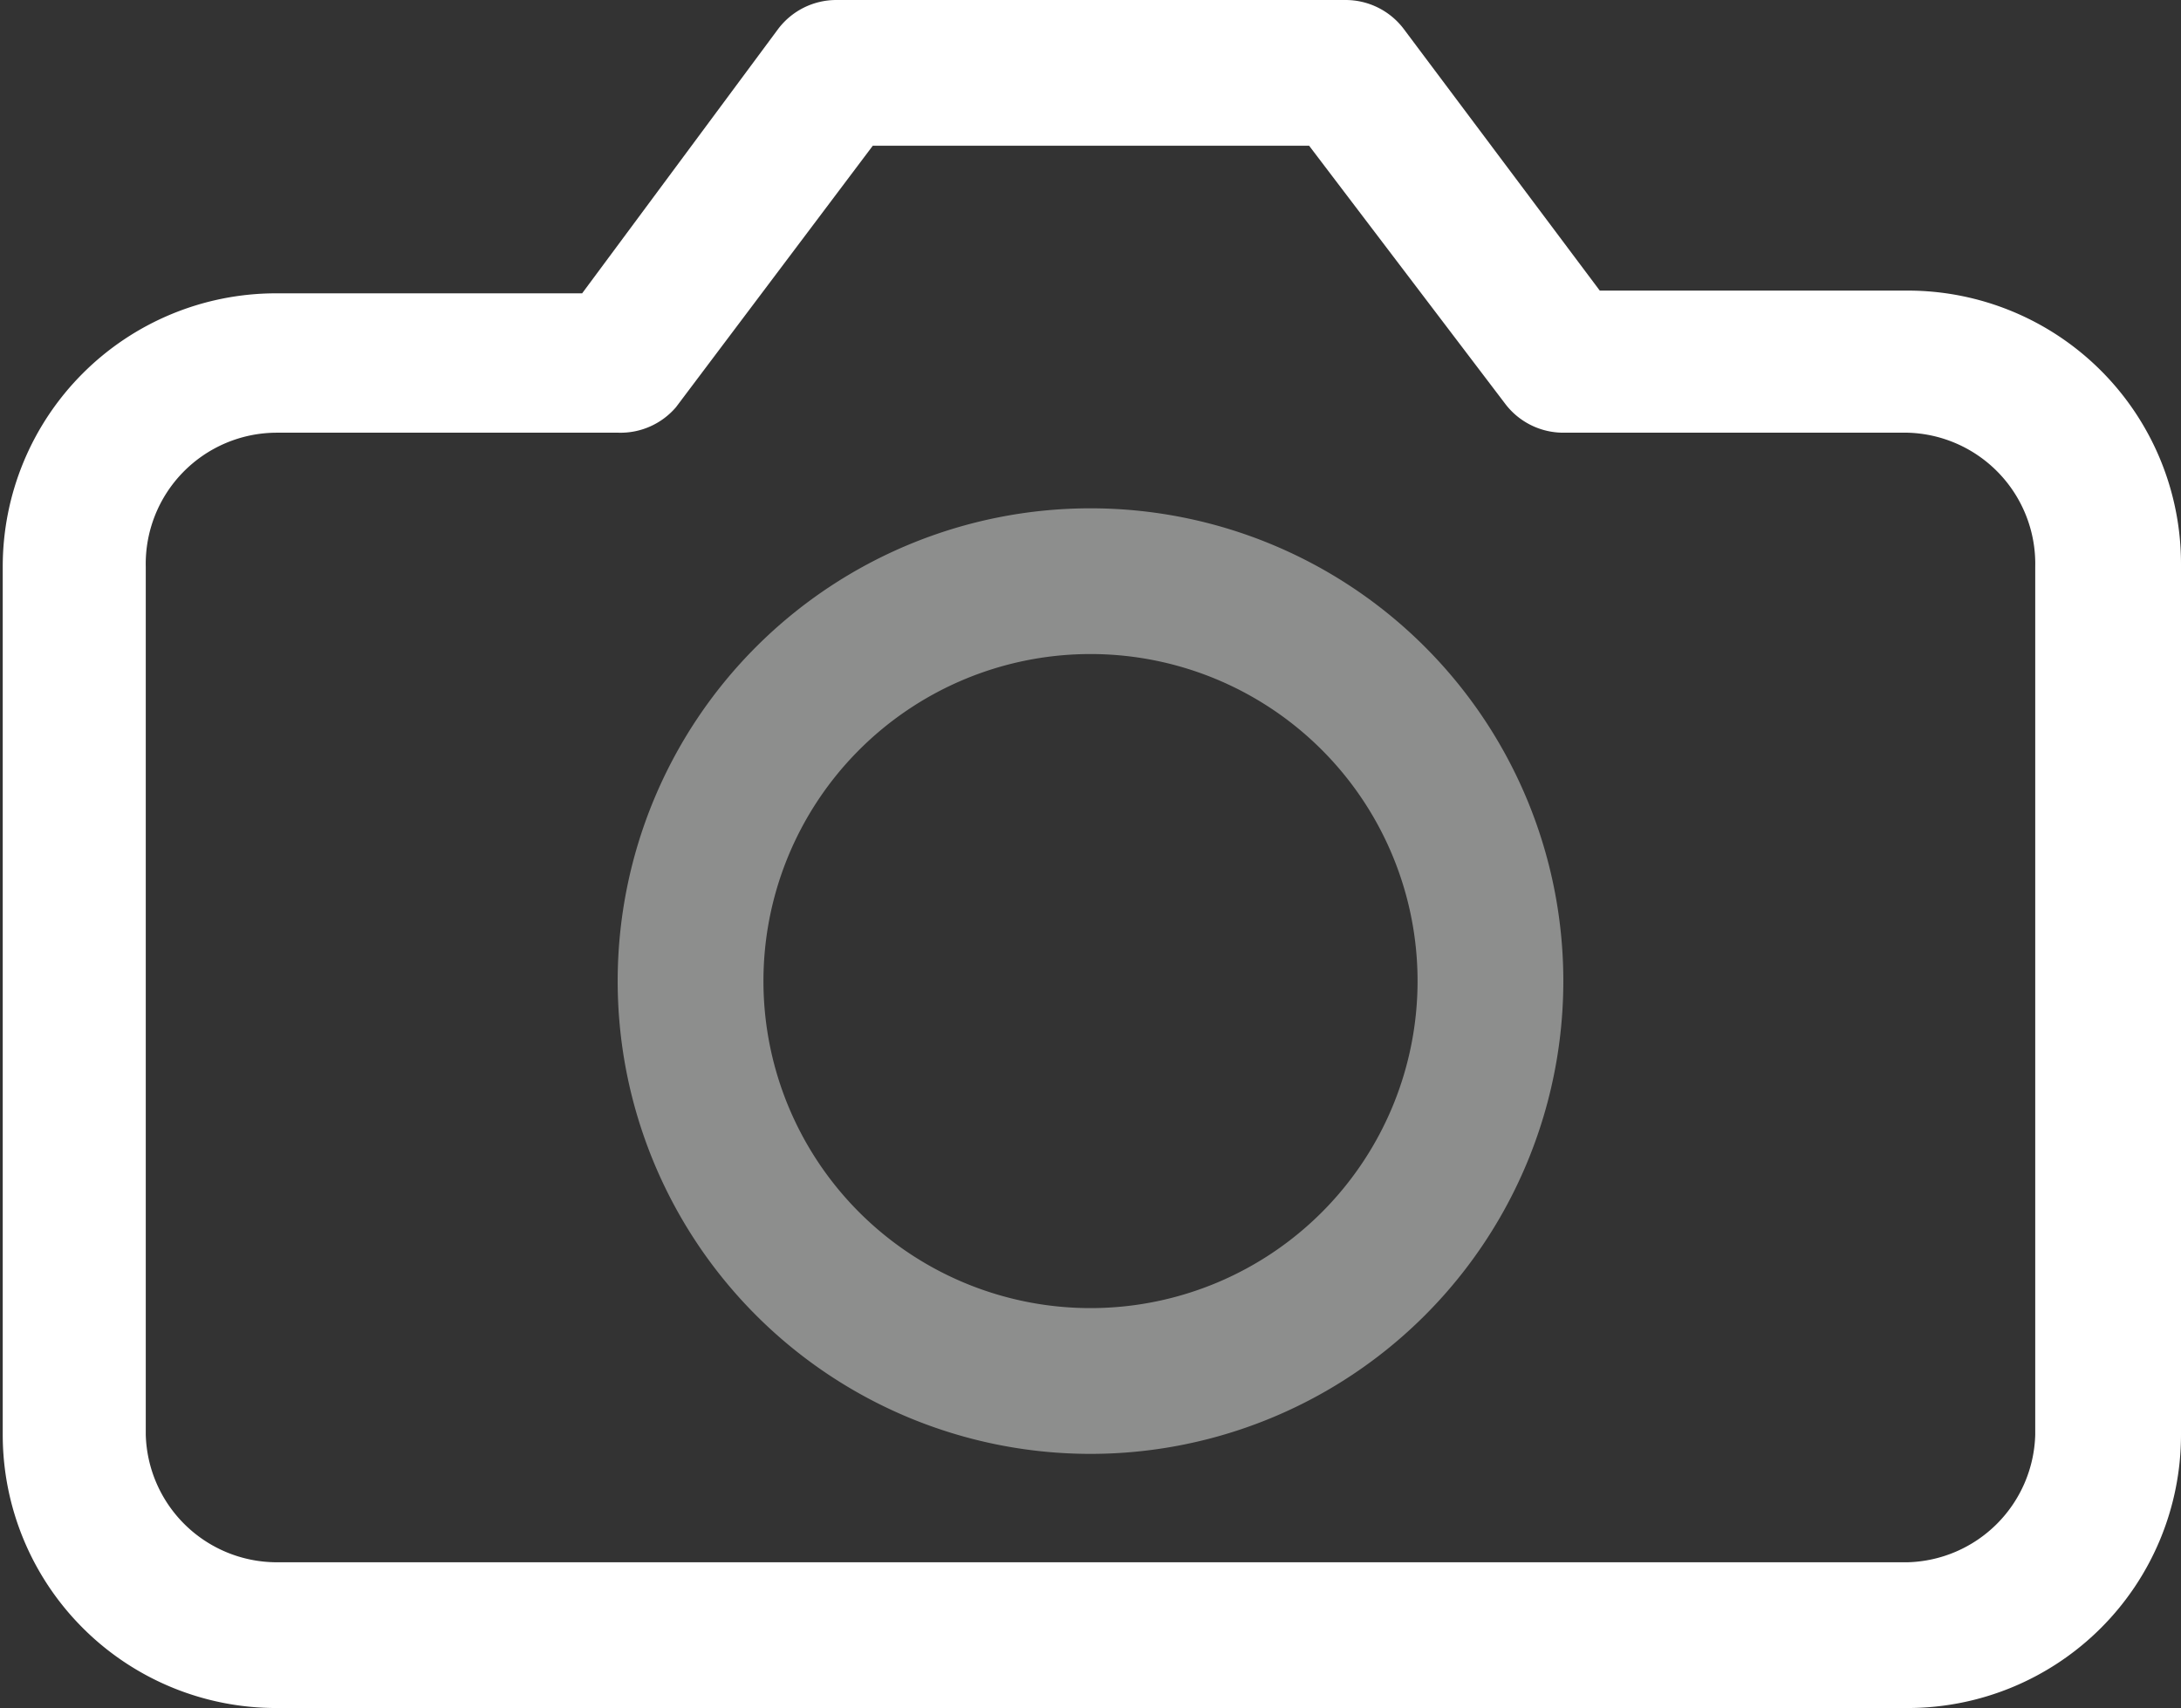 <svg id="Layer_1" data-name="Layer 1" xmlns="http://www.w3.org/2000/svg" viewBox="0 0 23.94 18.75"><rect x="0" y="0" width="23.94" height="18.75" fill="#333333" stroke="none"/><defs><style>.cls-1{fill:#8d8e8d;}</style></defs><title>icon_camera</title>
<style type="text/css">
	.cam0{fill:#FFFFFF;}
</style>
<path class="cls-1 cam0" d="M21,22H3.09a3,3,0,0,1-3-3V9.47a3,3,0,0,1,3-3H6.45L8.6,3.57a0.8,0.8,0,0,1,.64-0.32h5.59a0.8,0.8,0,0,1,.64.32l2.15,2.87H21a3,3,0,0,1,3,3V19A3,3,0,0,1,21,22ZM3.09,8A1.44,1.44,0,0,0,1.66,9.47V19A1.44,1.44,0,0,0,3.09,20.4H21A1.44,1.44,0,0,0,22.4,19V9.47A1.44,1.44,0,0,0,21,8H17.22a0.8,0.8,0,0,1-.64-0.32L14.43,4.85H9.64L7.48,7.72A0.8,0.8,0,0,1,6.85,8H3.09Z" transform="translate(-0.06 -3.25)"/>
<path class="cls-1 st0" d="M12,19.21A5.19,5.19,0,1,1,17.22,14,5.19,5.19,0,0,1,12,19.21Zm0-8.78A3.59,3.59,0,1,0,15.62,14,3.59,3.59,0,0,0,12,10.43Z" transform="translate(-0.06 -3.25)"/></svg>
